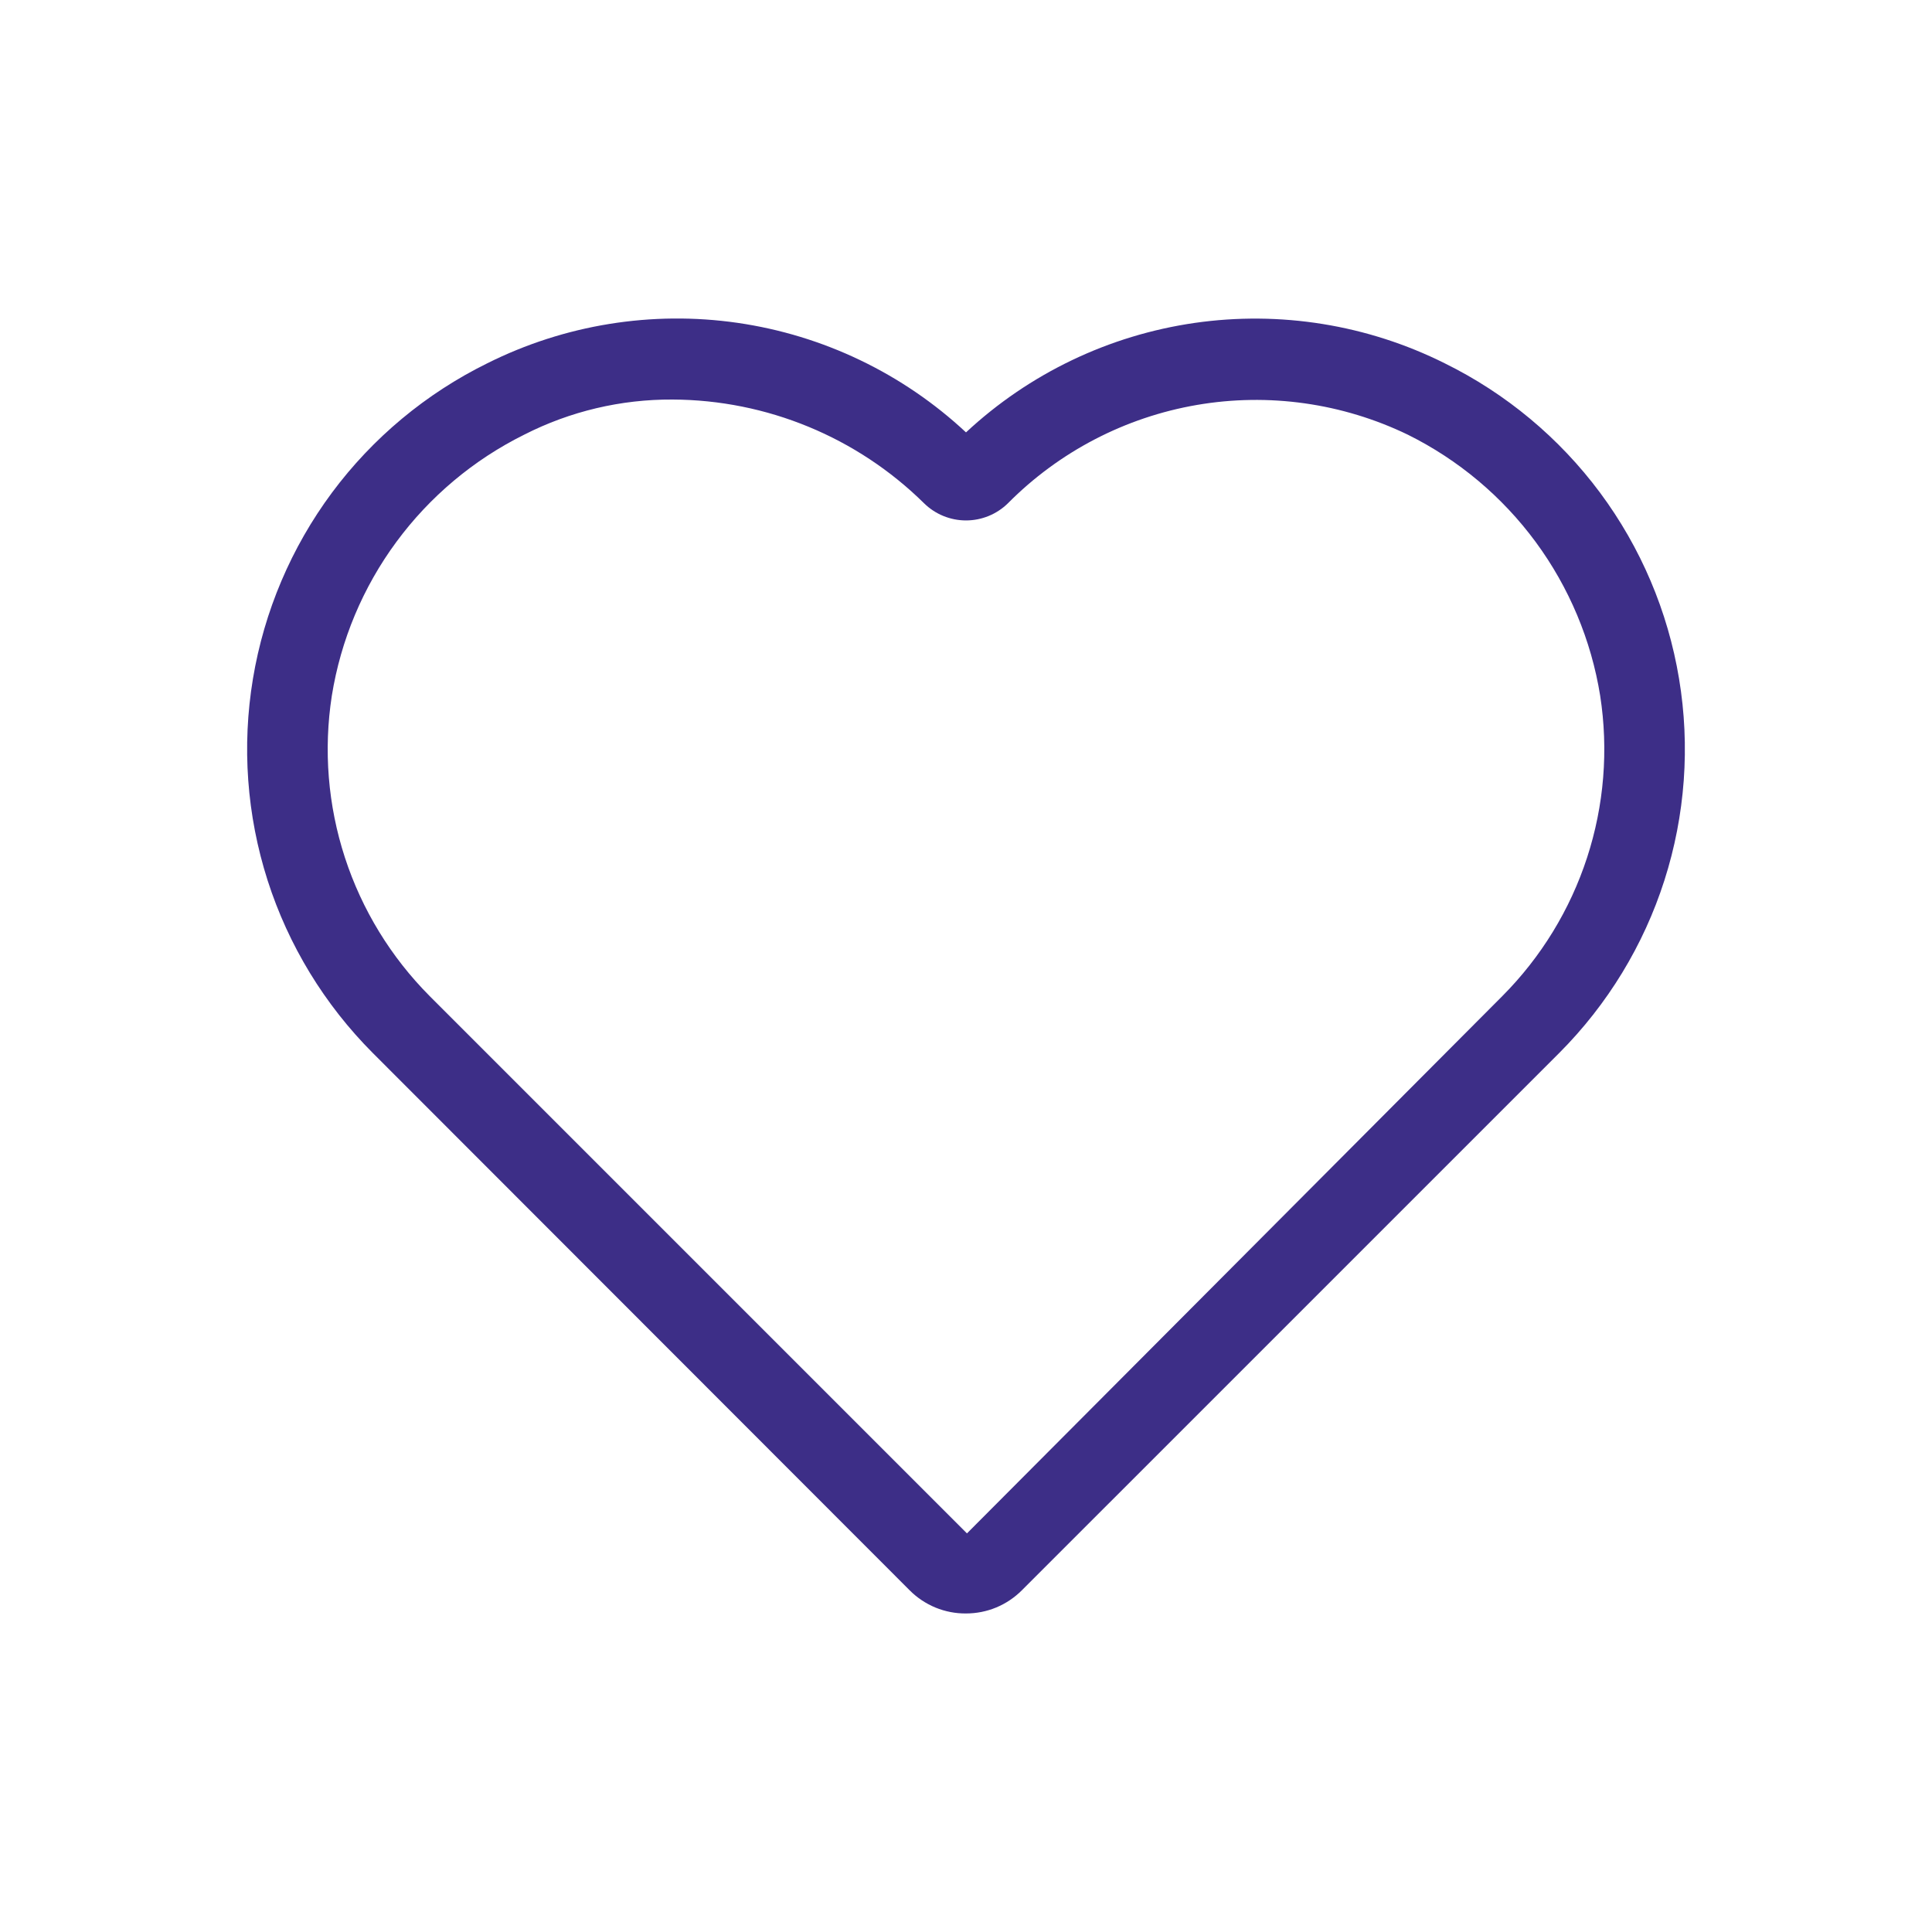 <svg width="40" height="40" viewBox="0 0 40 40" fill="none" xmlns="http://www.w3.org/2000/svg">
<path d="M20 33.405C19.783 33.407 19.569 33.365 19.368 33.283C19.168 33.2 18.986 33.079 18.833 32.925L7.717 21.8C6.718 20.798 5.971 19.573 5.54 18.226C5.109 16.878 5.005 15.448 5.237 14.052C5.469 12.656 6.03 11.336 6.873 10.2C7.717 9.065 8.819 8.147 10.088 7.522C11.689 6.721 13.497 6.429 15.268 6.684C17.04 6.94 18.691 7.731 20 8.952C21.31 7.732 22.961 6.942 24.732 6.686C26.503 6.431 28.311 6.722 29.912 7.522C31.181 8.147 32.283 9.065 33.127 10.2C33.971 11.336 34.532 12.656 34.763 14.052C34.995 15.448 34.891 16.878 34.46 18.226C34.029 19.573 33.282 20.798 32.283 21.8L21.157 32.925C21.005 33.077 20.825 33.198 20.626 33.281C20.428 33.363 20.215 33.405 20 33.405ZM13.925 8.272C12.857 8.266 11.803 8.515 10.852 9C9.806 9.519 8.899 10.28 8.206 11.22C7.513 12.16 7.055 13.252 6.87 14.405C6.696 15.527 6.789 16.675 7.141 17.755C7.493 18.835 8.094 19.817 8.895 20.622L20.02 31.747L31.105 20.622C31.906 19.817 32.507 18.835 32.859 17.755C33.211 16.675 33.304 15.527 33.13 14.405C32.945 13.252 32.486 12.16 31.794 11.22C31.101 10.28 30.194 9.519 29.148 9C27.792 8.345 26.265 8.129 24.781 8.384C23.297 8.639 21.929 9.35 20.868 10.42C20.637 10.647 20.325 10.775 20 10.775C19.675 10.775 19.363 10.647 19.132 10.42C17.744 9.051 15.875 8.28 13.925 8.272Z" fill="#3D2E87"/>
</svg>
